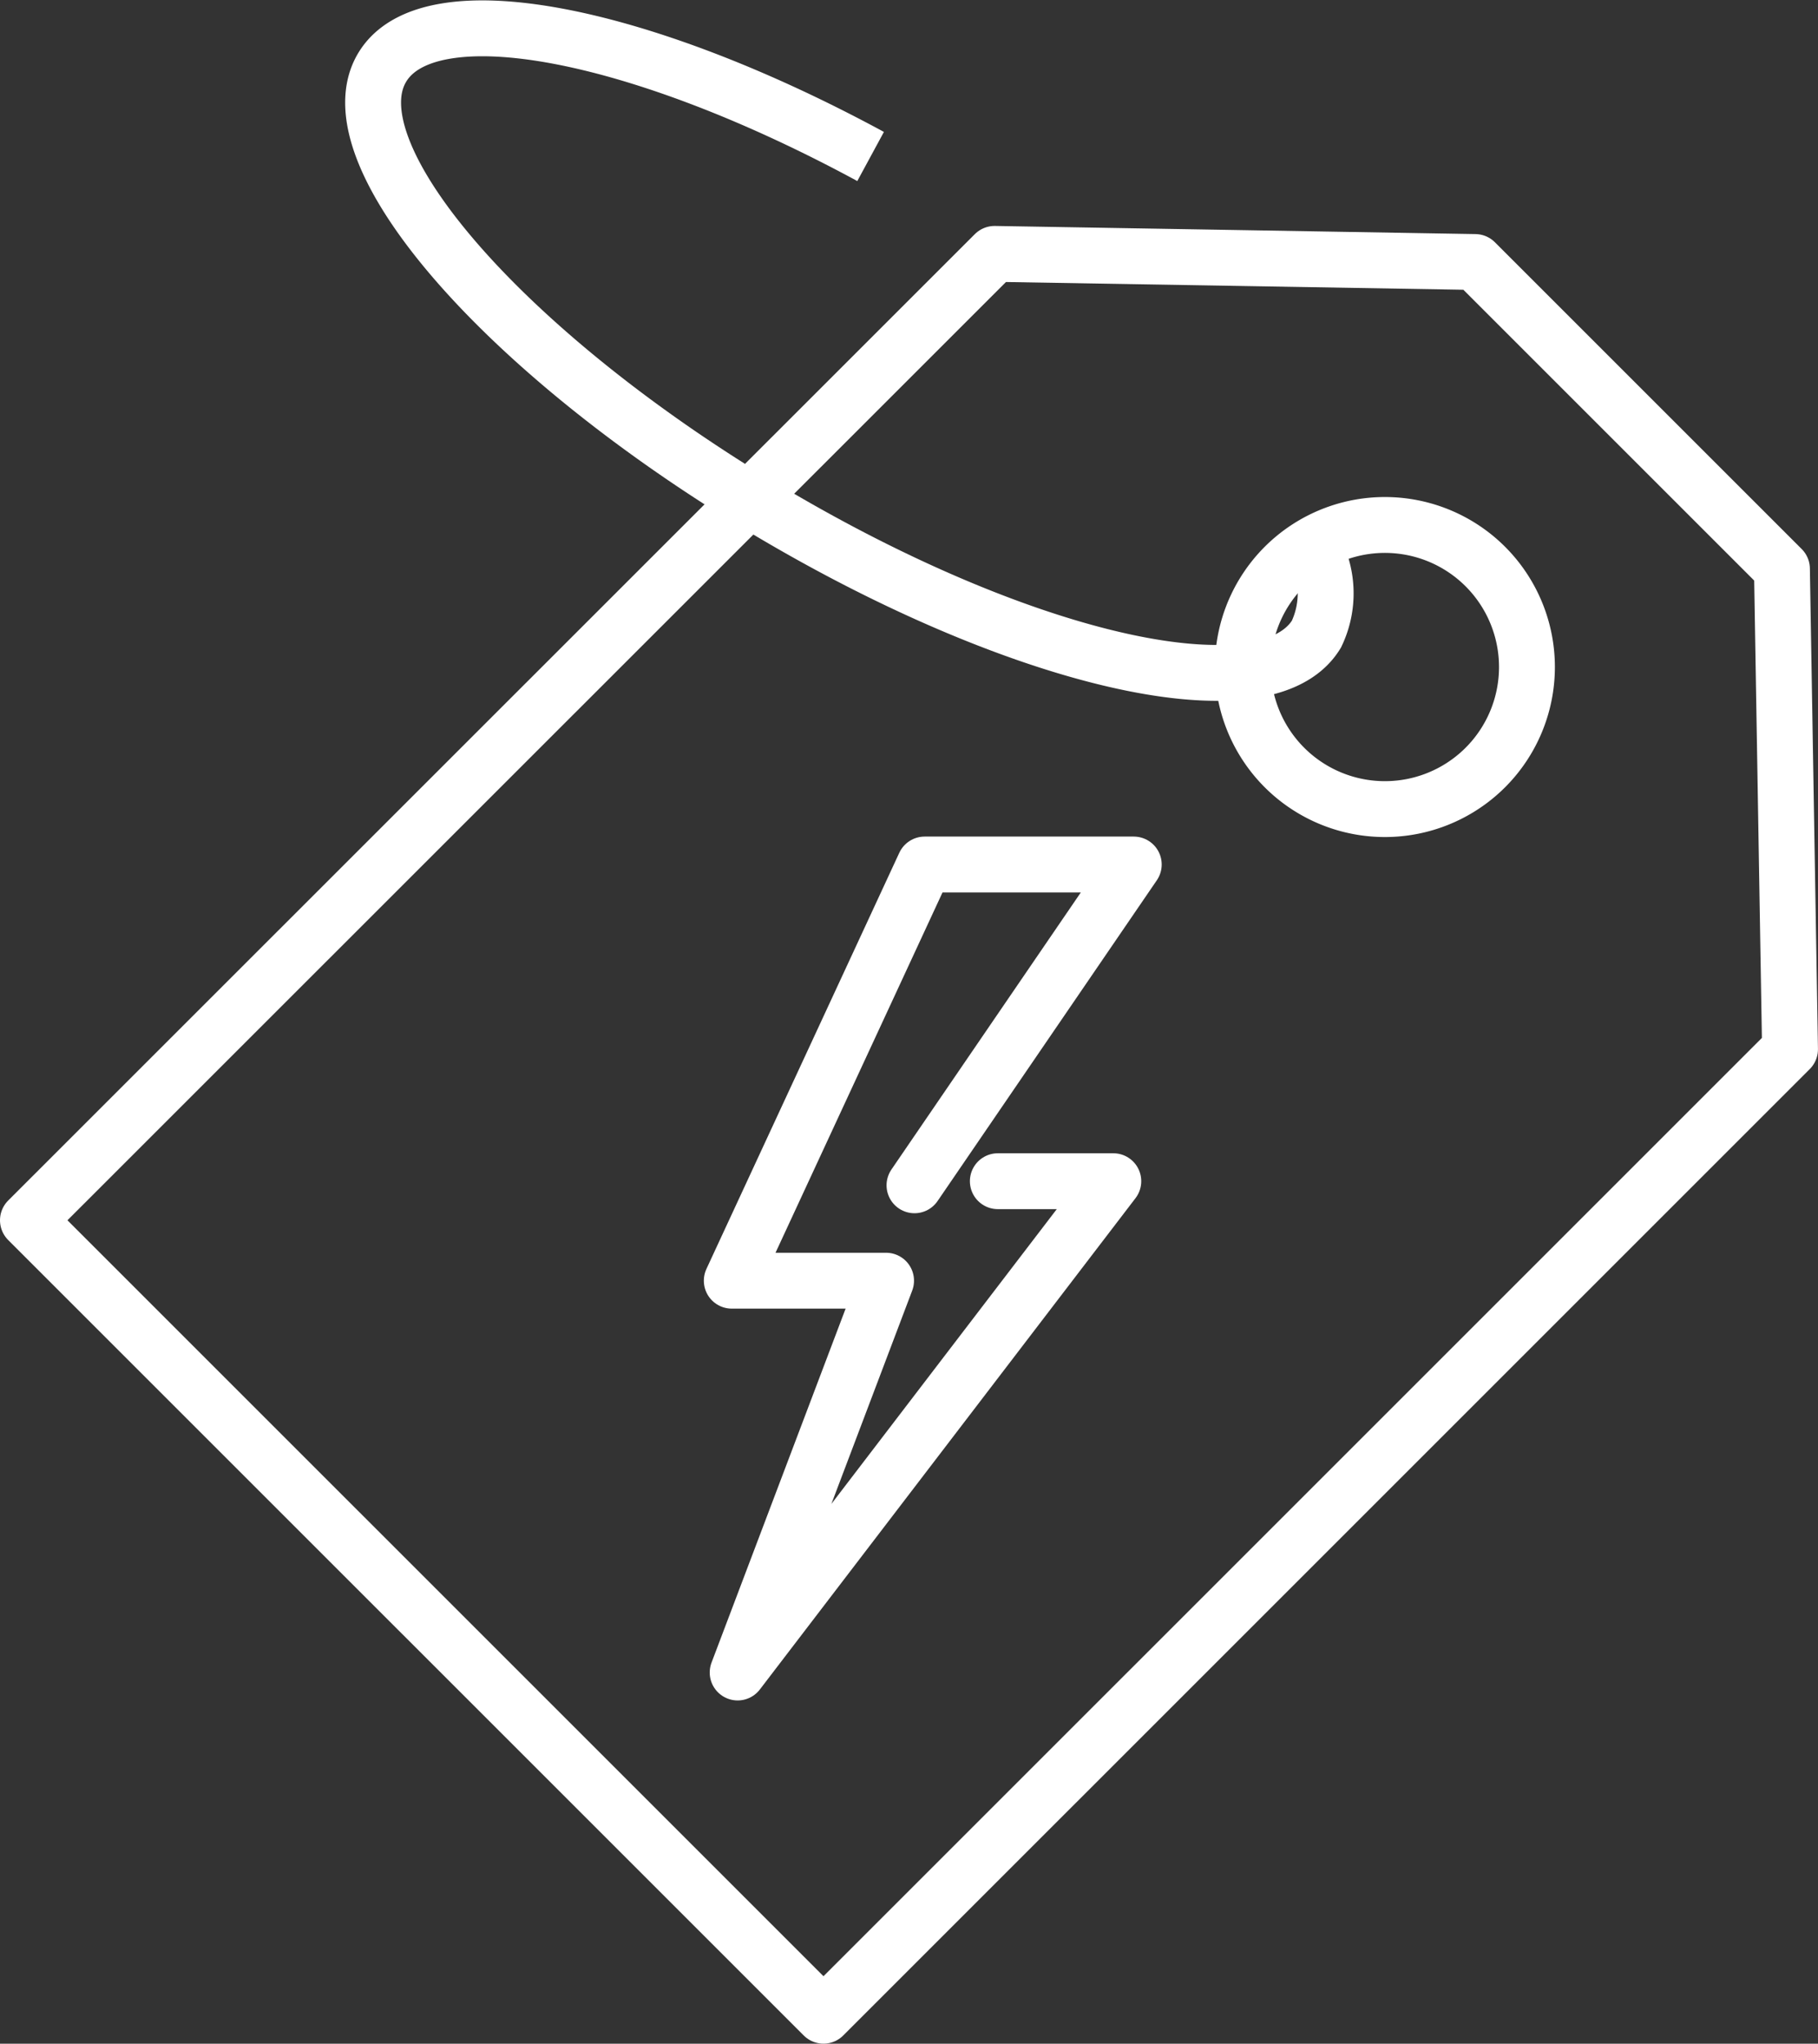 <svg xmlns="http://www.w3.org/2000/svg" width="48.803" height="54.866" viewBox="0 0 48.803 54.866"><rect x="0" y="0" width="48.803" height="54.866" fill="#333333" stroke="none"/><g transform="translate(0.75 0.758)"><path d="M336.647,404.711l5.886-8.612H336.92l-5.178,11.173h4.142L331.9,417.791l10.084-13.19h-3.1" transform="translate(-312.848 -373.648)" fill="none" stroke="#fff" stroke-linecap="round" stroke-linejoin="round" stroke-width="1.5"/><g transform="translate(0)"><path d="M344.711,381.386a2.54,2.54,0,0,1,.048,2.283c-1.382,2.271-8.111.7-15.035-3.5s-11.419-9.454-10.039-11.723c1.251-2.058,6.9-.962,13.106,2.4" transform="translate(-310.17 -367.403)" fill="none" stroke="#fff" stroke-miterlimit="10" stroke-width="1.5"/><path d="M355.789,390.959a3.814,3.814,0,1,1,0-5.393A3.816,3.816,0,0,1,355.789,390.959Z" transform="translate(-316.665 -371.113)" fill="none" stroke="#fff" stroke-linejoin="round" stroke-width="1.5"/><path d="M354.677,383.6l-8.236-8.236-12.9-.218L307.592,401.09l21.356,21.355L354.894,396.5Z" transform="translate(-307.592 -369.088)" fill="none" stroke="#fff" stroke-linejoin="round" stroke-width="1.5"/></g></g></svg>